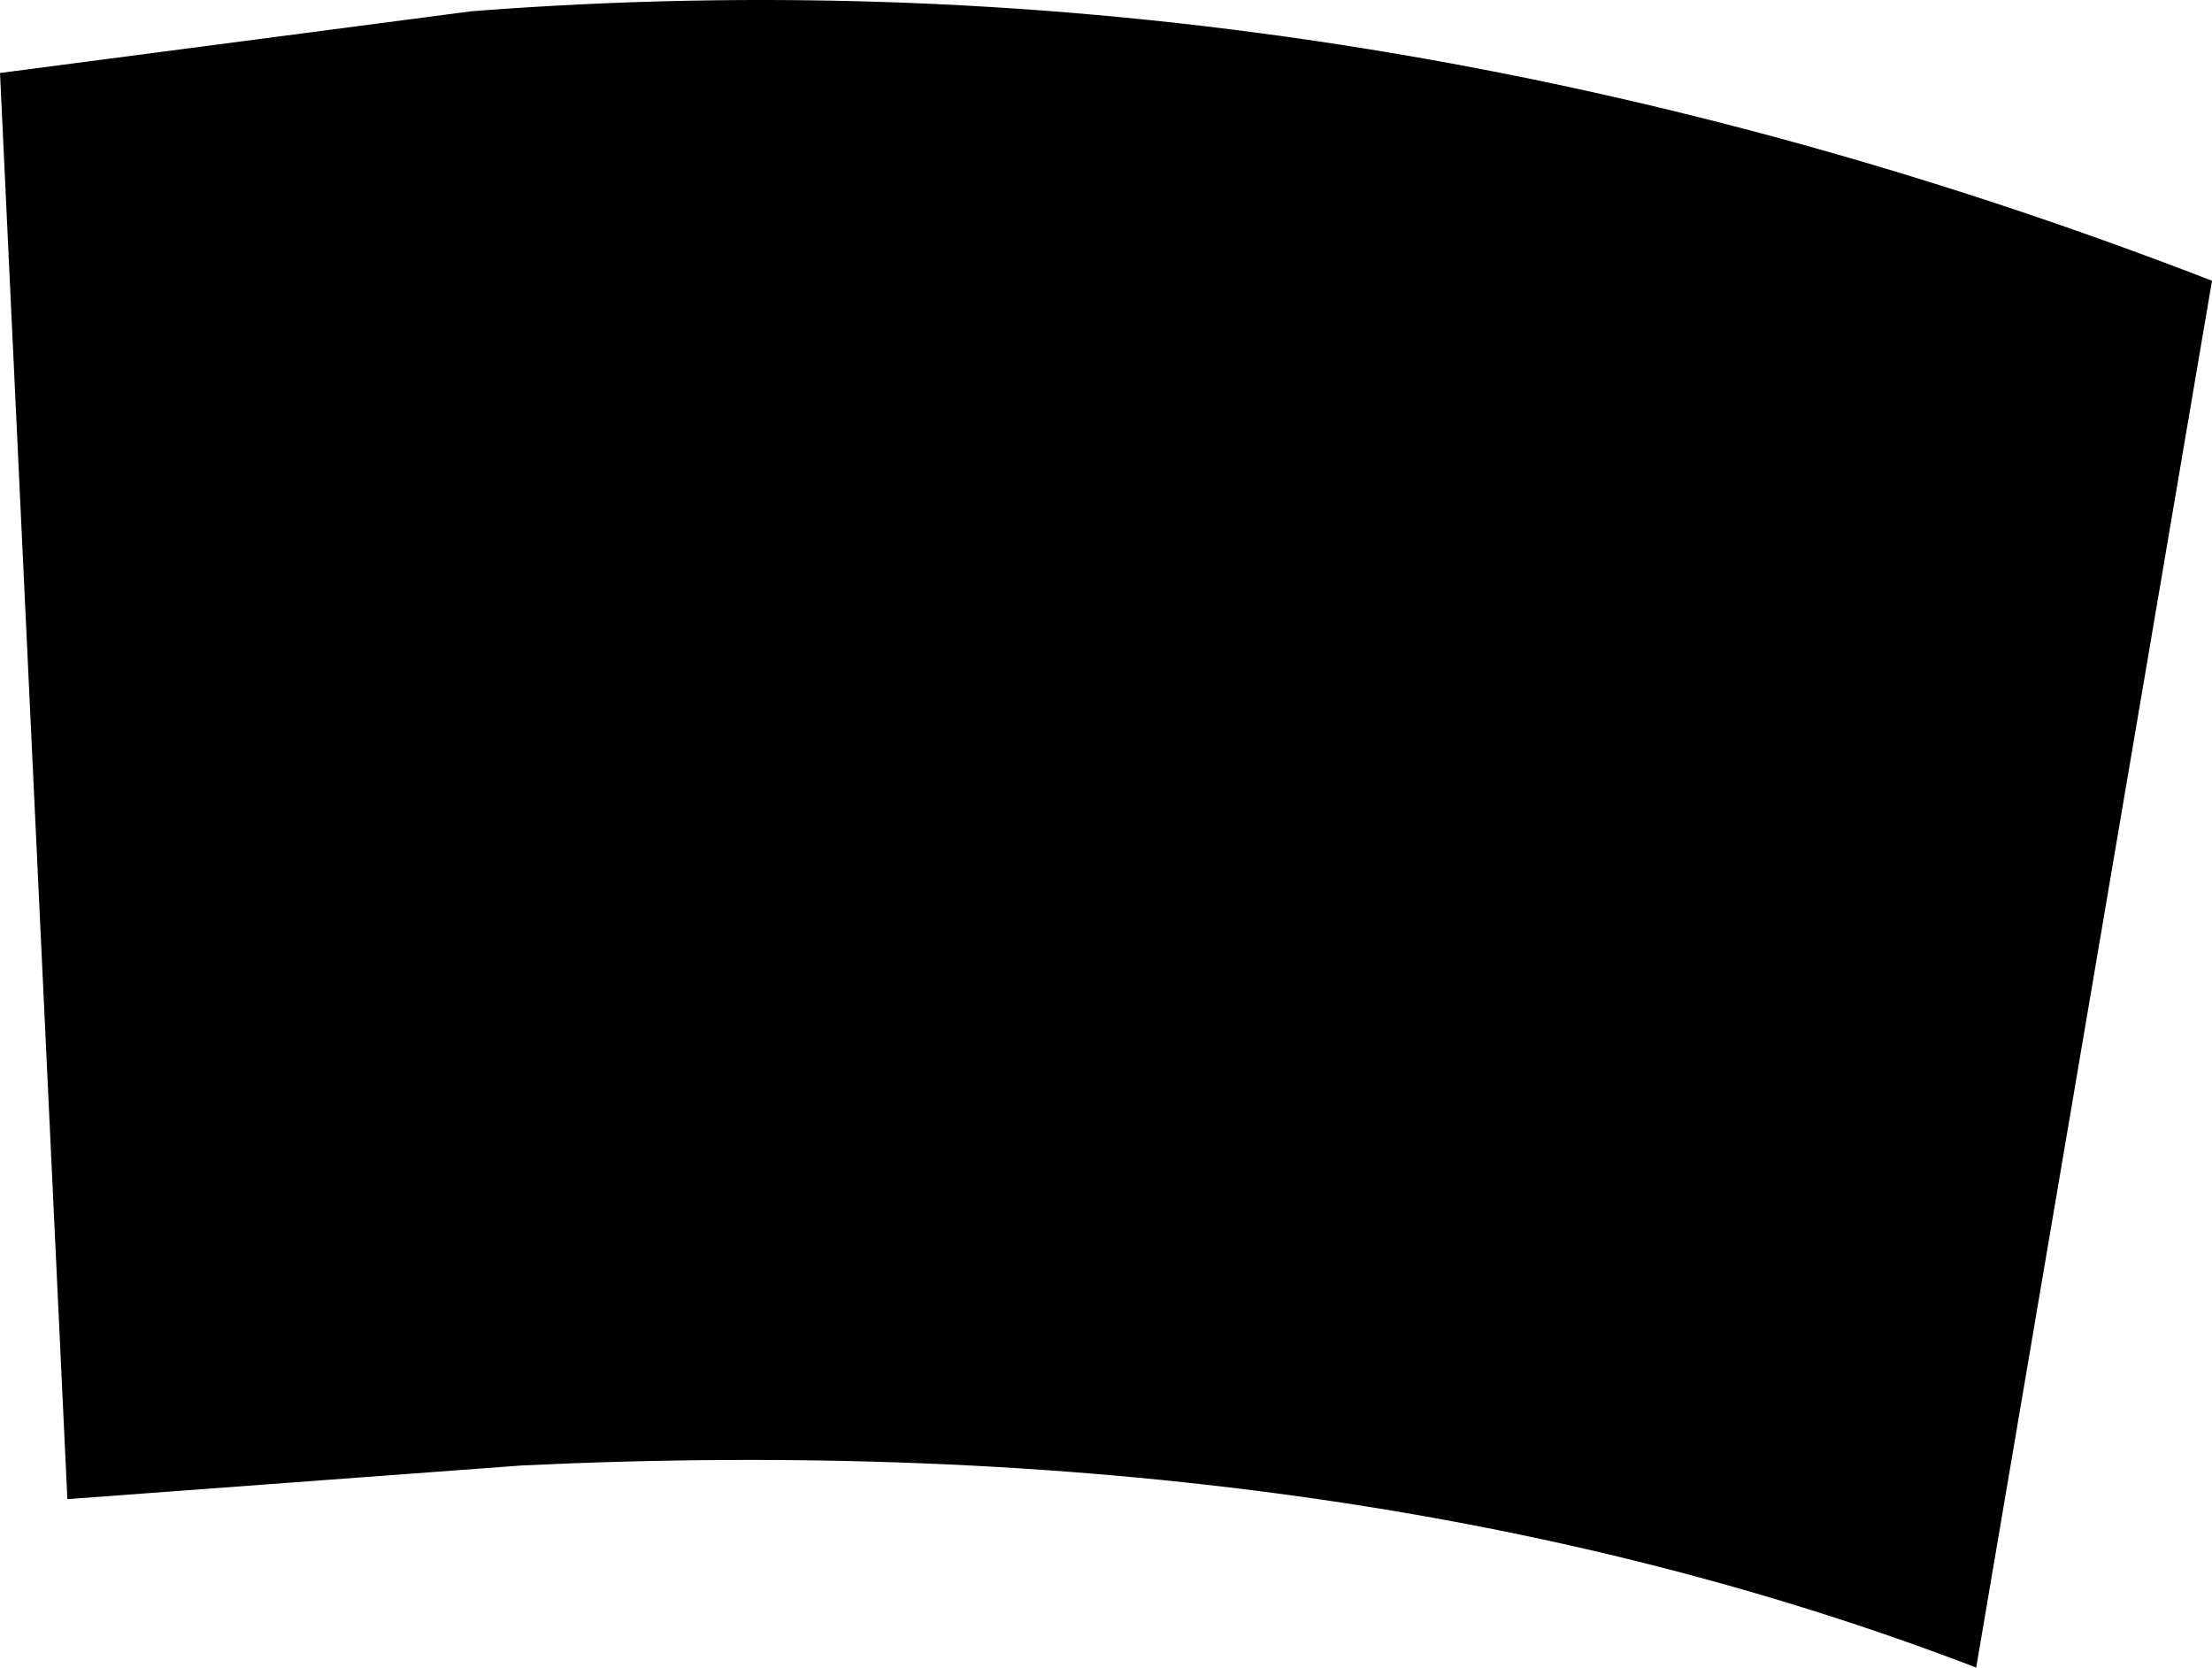 <?xml version="1.0" encoding="UTF-8" standalone="no"?>
<svg xmlns:xlink="http://www.w3.org/1999/xlink" height="14.85px" width="19.7px" xmlns="http://www.w3.org/2000/svg">
  <g transform="matrix(1.0, 0.0, 0.0, 1.0, -184.05, -362.65)">
    <path d="M188.25 362.75 Q196.0 362.15 203.75 365.15 L201.65 377.5 Q196.05 375.35 188.7 375.7 L184.65 376.0 184.05 363.3 188.25 362.75" fill="#000000" fill-rule="evenodd" stroke="none"/>
  </g>
</svg>
